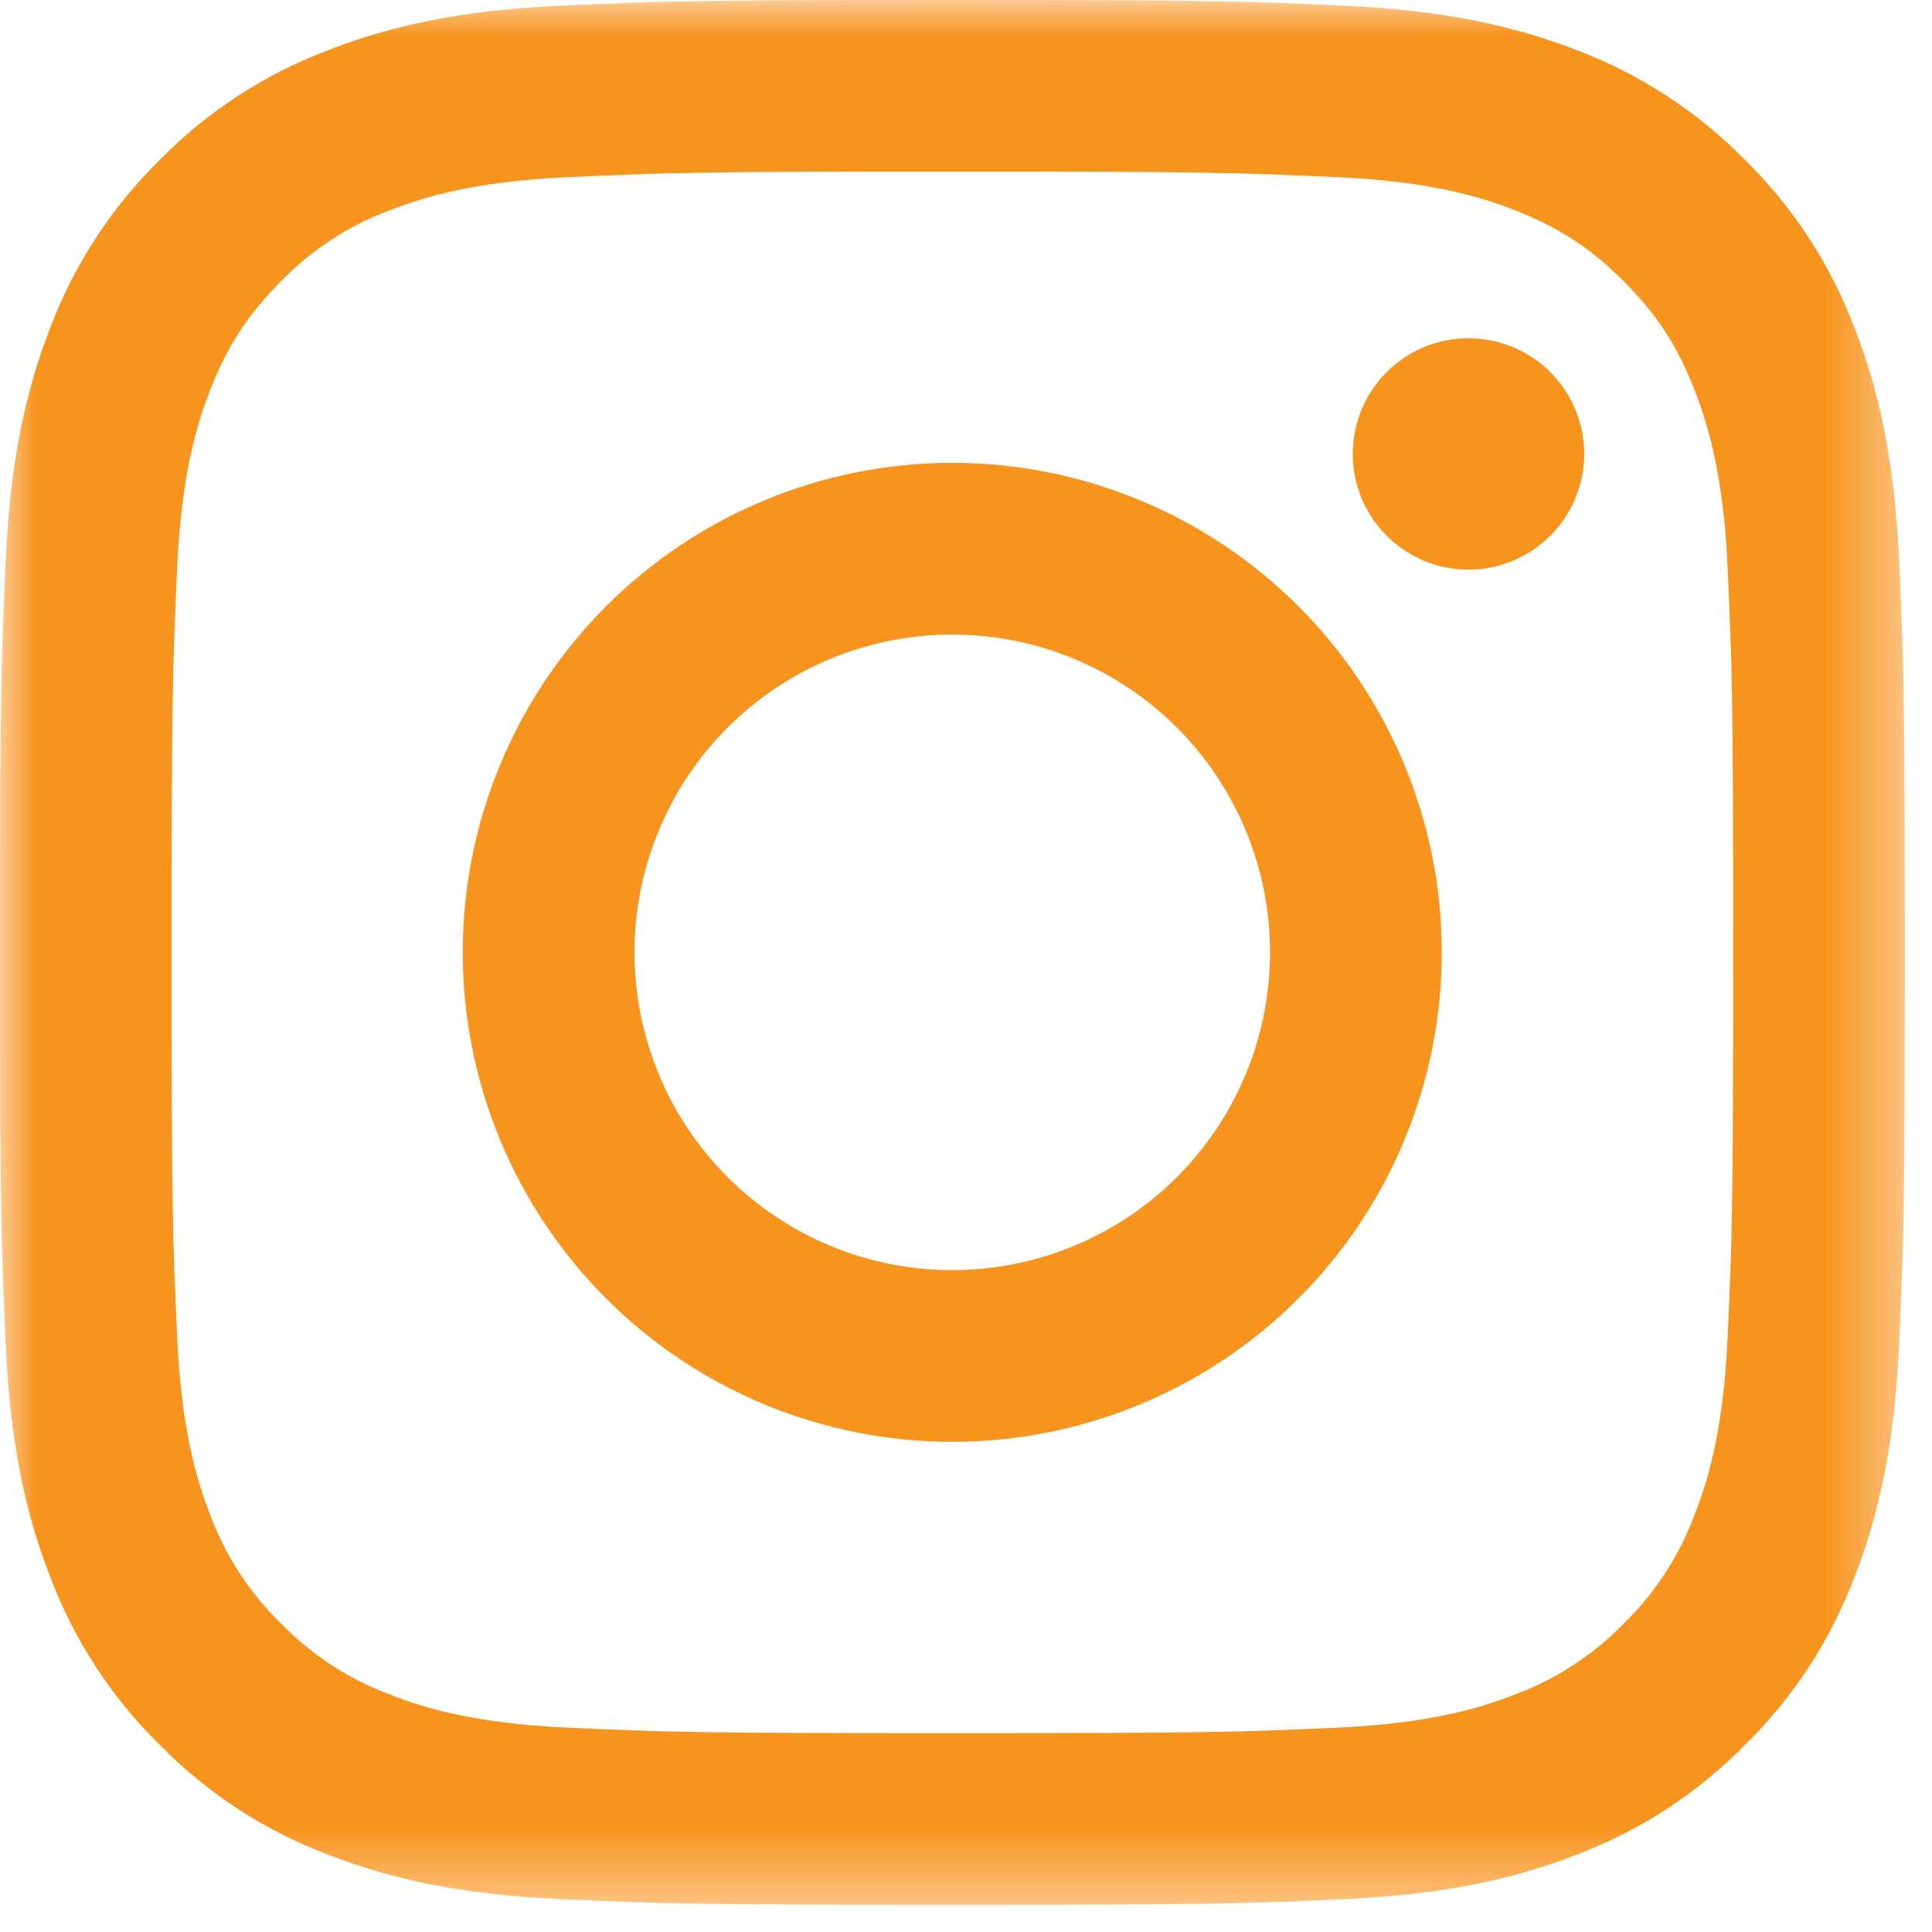 <svg width="27" height="27" viewBox="0 0 27 27" fill="none" xmlns="http://www.w3.org/2000/svg">
<g clip-path="url(#clip0_486_258)">
<mask id="mask0_486_258" style="mask-type:luminance" maskUnits="userSpaceOnUse" x="0" y="0" width="27" height="27">
<path d="M26.62 0H0V26.62H26.62V0Z" fill="white"/>
</mask>
<g mask="url(#mask0_486_258)">
<path fill-rule="evenodd" clip-rule="evenodd" d="M13.31 0C9.695 0 9.242 0.015 7.823 0.08C6.406 0.145 5.438 0.37 4.591 0.699C3.704 1.033 2.899 1.556 2.233 2.234C1.557 2.899 1.033 3.703 0.698 4.591C0.371 5.438 0.145 6.406 0.08 7.824C0.016 9.242 0 9.694 0 13.31C0 16.926 0.015 17.377 0.08 18.797C0.145 20.214 0.37 21.182 0.699 22.029C1.033 22.916 1.556 23.721 2.234 24.386C2.899 25.063 3.703 25.587 4.591 25.921C5.438 26.25 6.406 26.475 7.823 26.54C9.242 26.605 9.695 26.62 13.31 26.62C16.925 26.62 17.377 26.605 18.797 26.54C20.214 26.475 21.182 26.25 22.029 25.921C22.916 25.587 23.721 25.063 24.386 24.385C25.063 23.721 25.587 22.916 25.921 22.029C26.25 21.182 26.475 20.214 26.54 18.797C26.605 17.377 26.62 16.925 26.62 13.31C26.62 9.695 26.605 9.242 26.54 7.823C26.475 6.406 26.25 5.438 25.921 4.591C25.586 3.703 25.062 2.898 24.385 2.233C23.721 1.557 22.916 1.033 22.029 0.698C21.182 0.371 20.213 0.145 18.796 0.08C17.377 0.016 16.926 0 13.31 0ZM13.31 2.398C16.864 2.398 17.285 2.412 18.689 2.476C19.986 2.535 20.691 2.751 21.16 2.934C21.781 3.175 22.225 3.464 22.691 3.929C23.157 4.395 23.445 4.839 23.685 5.46C23.868 5.929 24.085 6.634 24.144 7.931C24.208 9.335 24.221 9.756 24.221 13.31C24.221 16.864 24.208 17.285 24.144 18.689C24.085 19.986 23.869 20.691 23.685 21.16C23.472 21.738 23.132 22.261 22.691 22.691C22.261 23.133 21.738 23.472 21.16 23.685C20.691 23.868 19.986 24.085 18.689 24.144C17.285 24.208 16.864 24.221 13.31 24.221C9.755 24.221 9.335 24.208 7.931 24.144C6.634 24.085 5.929 23.869 5.46 23.685C4.882 23.472 4.359 23.132 3.929 22.691C3.487 22.261 3.147 21.738 2.934 21.16C2.752 20.691 2.535 19.986 2.476 18.689C2.412 17.285 2.398 16.864 2.398 13.31C2.398 9.756 2.412 9.335 2.476 7.931C2.535 6.634 2.751 5.929 2.934 5.46C3.175 4.839 3.464 4.395 3.929 3.929C4.358 3.487 4.882 3.147 5.46 2.934C5.929 2.752 6.634 2.535 7.931 2.476C9.335 2.412 9.756 2.398 13.31 2.398Z" fill="#F7941D"/>
<path fill-rule="evenodd" clip-rule="evenodd" d="M13.308 17.75C12.725 17.75 12.147 17.636 11.608 17.412C11.07 17.189 10.58 16.862 10.168 16.45C9.755 16.037 9.428 15.548 9.205 15.009C8.982 14.47 8.867 13.892 8.867 13.309C8.867 12.726 8.982 12.149 9.205 11.61C9.428 11.071 9.755 10.581 10.168 10.169C10.58 9.757 11.07 9.429 11.608 9.206C12.147 8.983 12.725 8.868 13.308 8.868C14.486 8.868 15.616 9.336 16.448 10.169C17.281 11.002 17.749 12.131 17.749 13.309C17.749 14.487 17.281 15.617 16.448 16.45C15.616 17.282 14.486 17.75 13.308 17.75ZM13.308 6.468C11.494 6.468 9.754 7.189 8.471 8.472C7.188 9.755 6.467 11.495 6.467 13.309C6.467 15.124 7.188 16.864 8.471 18.147C9.754 19.43 11.494 20.15 13.308 20.15C15.122 20.15 16.863 19.43 18.145 18.147C19.429 16.864 20.149 15.124 20.149 13.309C20.149 11.495 19.429 9.755 18.145 8.472C16.863 7.189 15.122 6.468 13.308 6.468ZM22.14 6.344C22.14 6.773 21.969 7.184 21.666 7.487C21.363 7.79 20.951 7.961 20.522 7.961C20.093 7.961 19.682 7.79 19.379 7.487C19.076 7.184 18.905 6.773 18.905 6.344C18.905 5.915 19.076 5.503 19.379 5.2C19.682 4.897 20.093 4.727 20.522 4.727C20.951 4.727 21.363 4.897 21.666 5.2C21.969 5.503 22.14 5.915 22.14 6.344Z" fill="#F7941D"/>
</g>
</g>
<defs>
<clipPath id="clip0_486_258">
<rect width="27" height="27" fill="white"/>
</clipPath>
</defs>
</svg>

